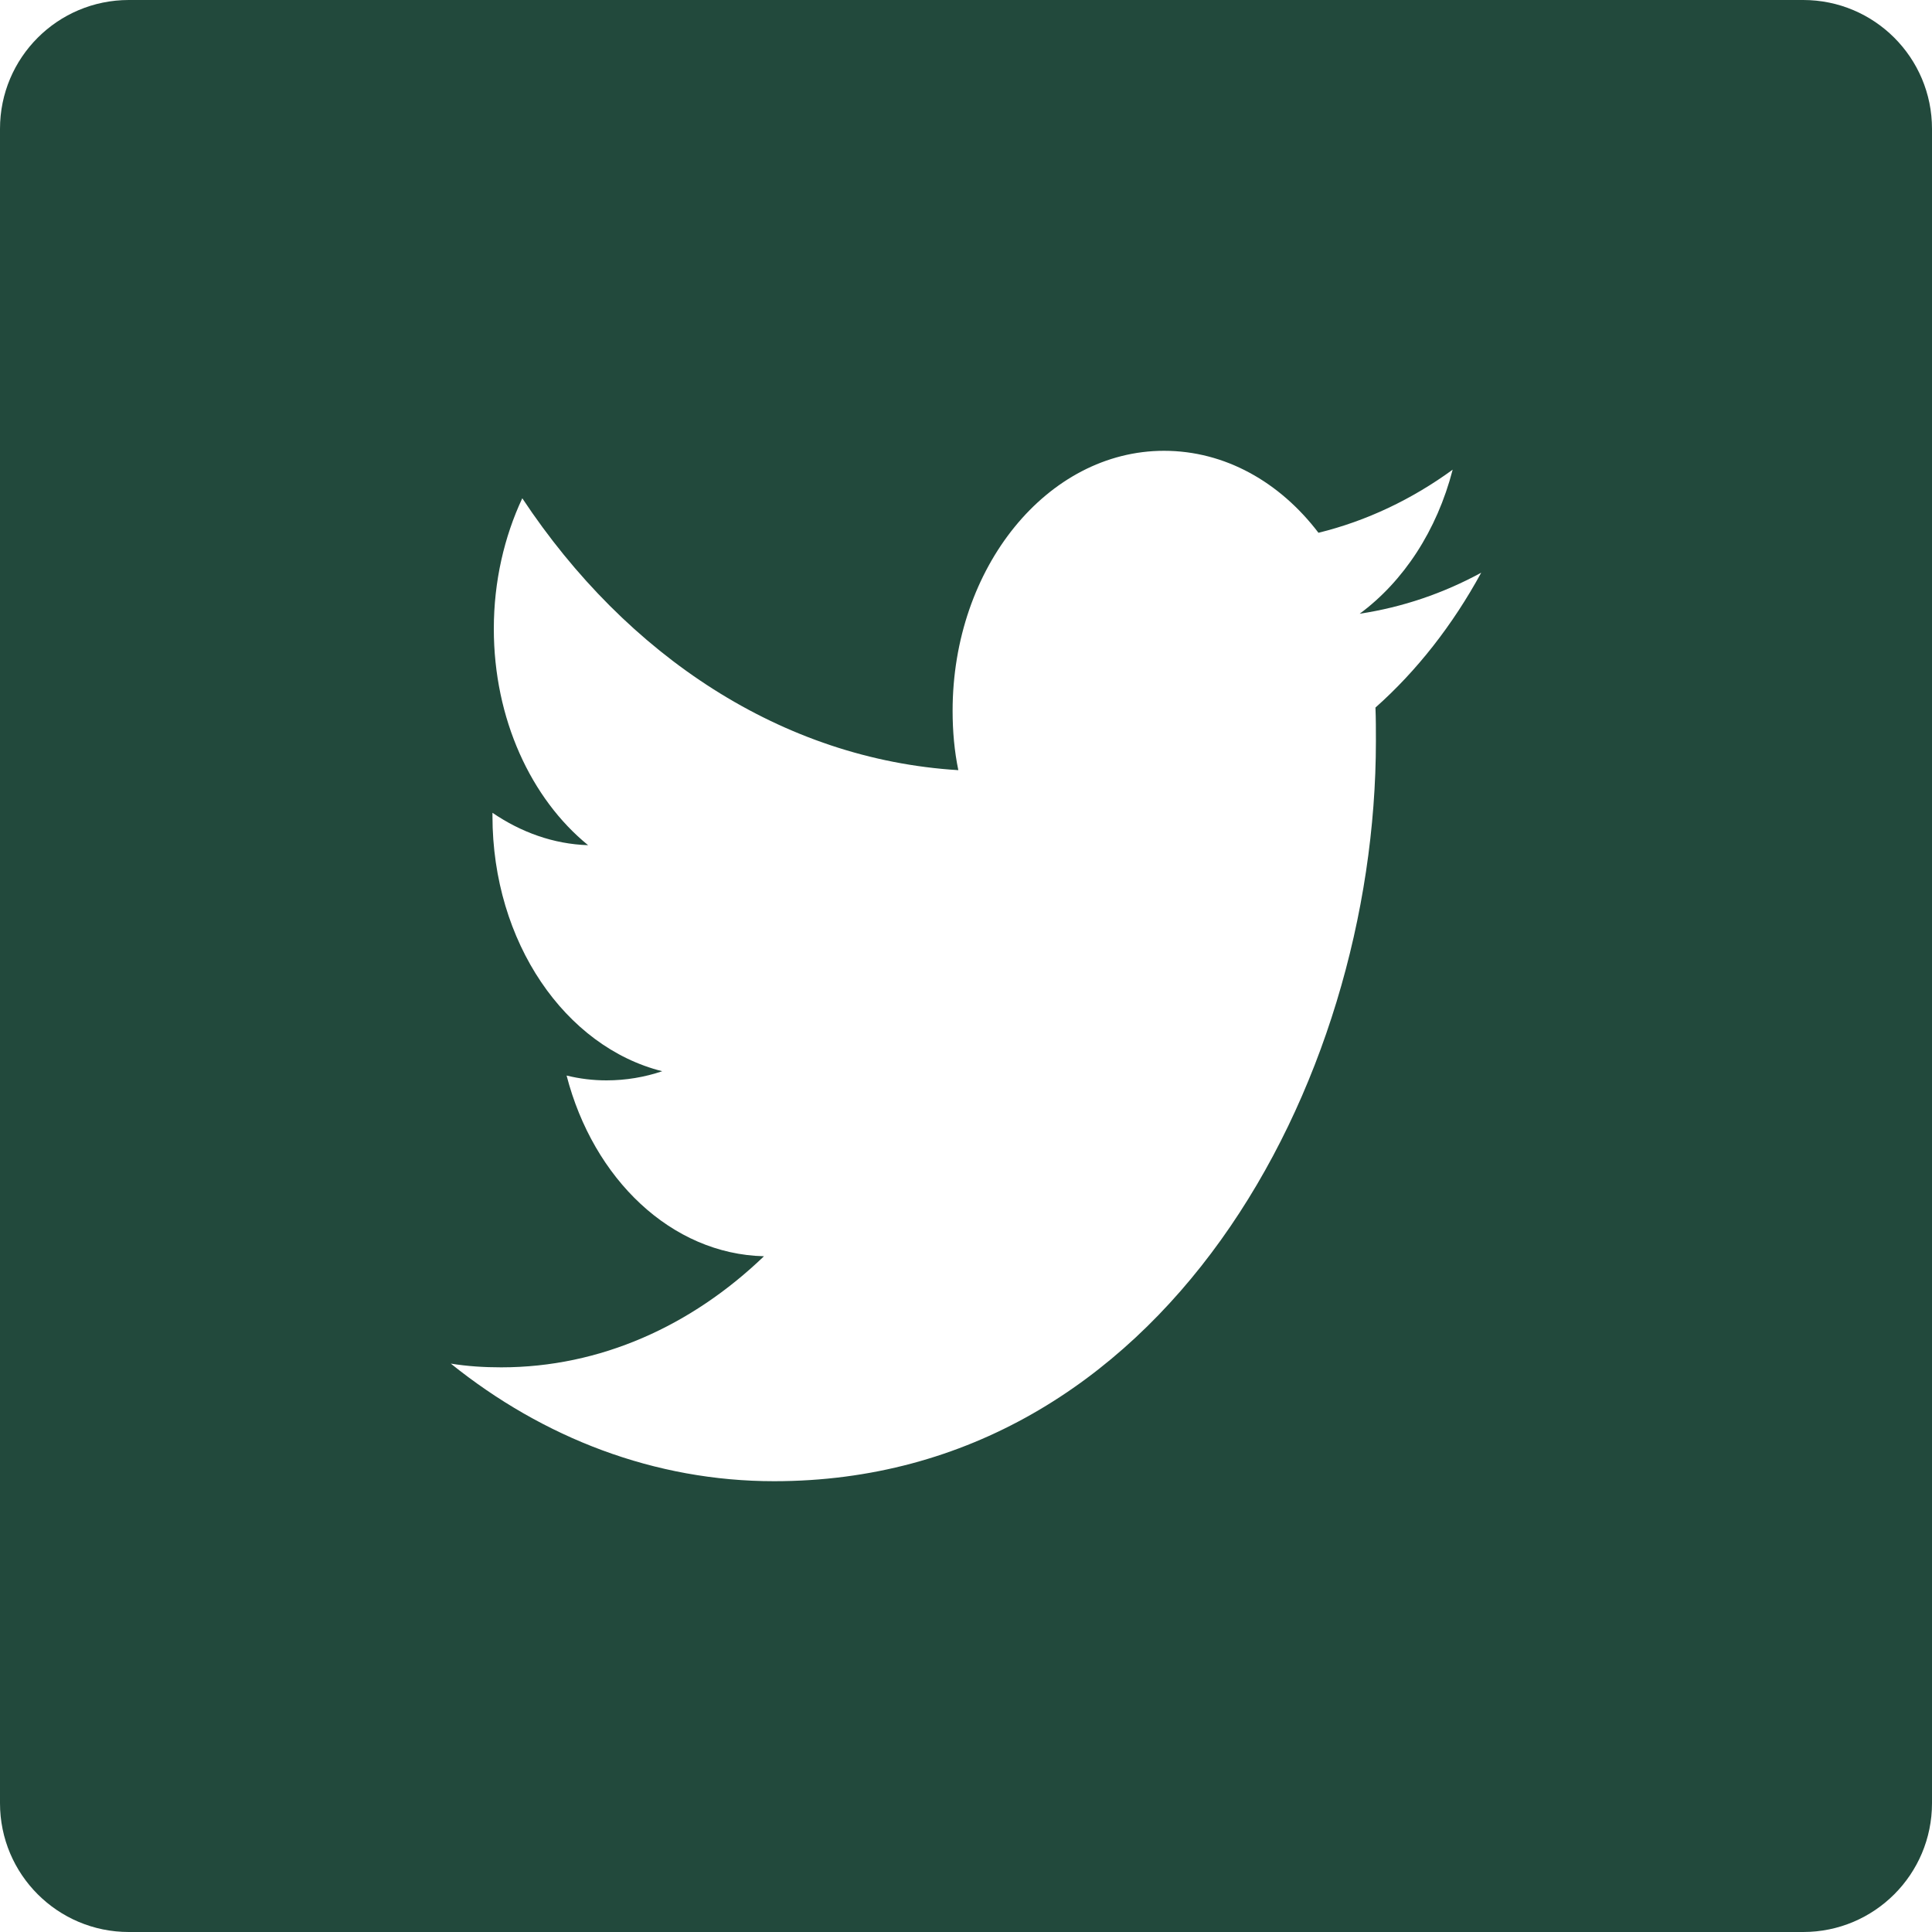<?xml version="1.0" encoding="UTF-8"?>
<svg width="30px" height="30px" viewBox="0 0 30 30" version="1.1" xmlns="http://www.w3.org/2000/svg" xmlns:xlink="http://www.w3.org/1999/xlink">
    <!-- Generator: Sketch 52.6 (67491) - http://www.bohemiancoding.com/sketch -->
    <title>twitter</title>
    <desc>Created with Sketch.</desc>
    <g id="Bridge" stroke="none" stroke-width="1" fill="none" fill-rule="evenodd">
        <g id="sigma1-events" transform="translate(-1090, -752)" fill="#22493C" fill-rule="nonzero">
            <path d="M1092,752 L1118,752 C1119.105,752 1120,752.895 1120,754 L1120,780 C1120,781.105 1119.105,782 1118,782 L1092,782 C1090.895,782 1090,781.105 1090,780 L1090,754 C1090,752.895 1090.895,752 1092,752 Z M1102.02,775 C1108.062,775 1111.365,768.843 1111.365,763.507 C1111.365,763.331 1111.365,763.155 1111.358,762.987 C1111.999,762.418 1112.557,761.706 1113,760.893 C1112.414,761.212 1111.781,761.429 1111.113,761.53 C1111.794,761.027 1112.312,760.24 1112.557,759.293 C1111.924,759.754 1111.222,760.089 1110.473,760.273 C1109.874,759.486 1109.022,759 1108.075,759 C1106.264,759 1104.792,760.809 1104.792,763.038 C1104.792,763.356 1104.82,763.666 1104.881,763.959 C1102.149,763.792 1099.731,762.183 1098.11,759.737 C1097.831,760.332 1097.668,761.027 1097.668,761.764 C1097.668,763.163 1098.246,764.403 1099.132,765.124 C1098.594,765.107 1098.09,764.923 1097.647,764.621 C1097.647,764.638 1097.647,764.654 1097.647,764.671 C1097.647,766.631 1098.778,768.257 1100.283,768.634 C1100.011,768.726 1099.718,768.776 1099.418,768.776 C1099.207,768.776 1099.003,768.751 1098.798,768.701 C1099.214,770.309 1100.426,771.473 1101.863,771.507 C1100.739,772.587 1099.323,773.232 1097.783,773.232 C1097.518,773.232 1097.259,773.216 1097,773.174 C1098.437,774.33 1100.167,775 1102.02,775 Z" id="twitter"></path>
        </g>
    </g>
</svg>